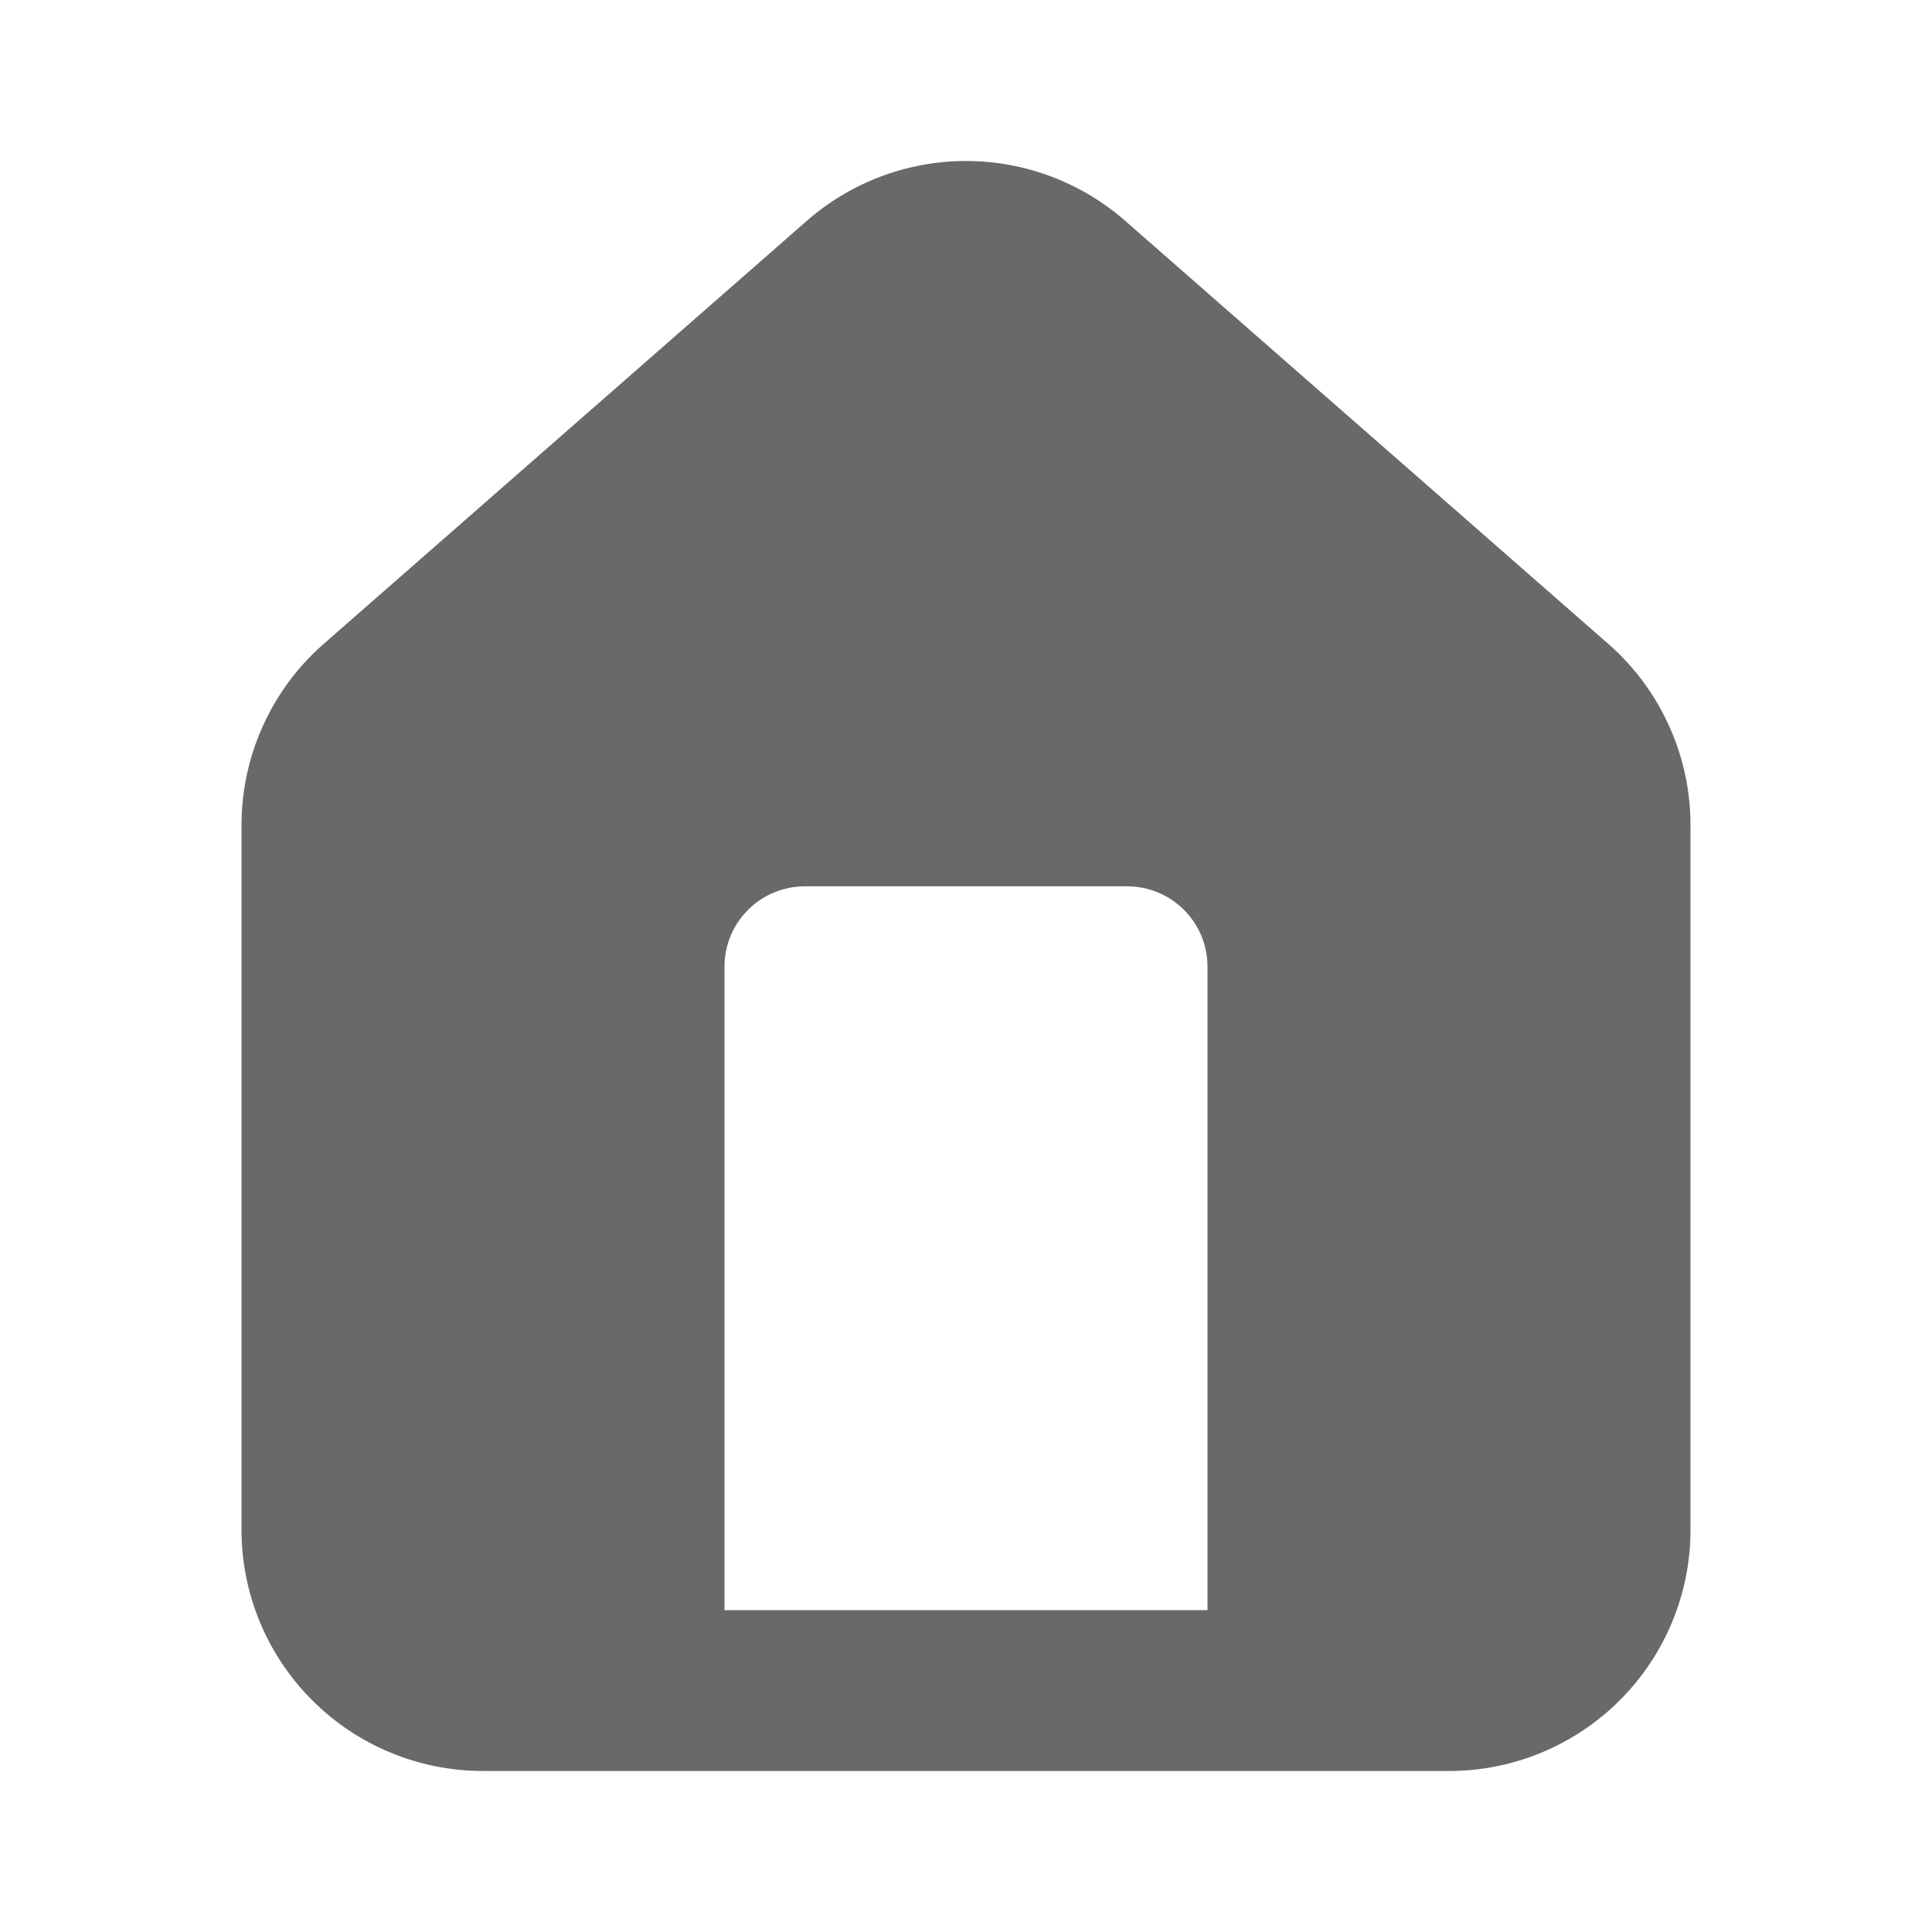 <svg width="24" height="24" viewBox="0 0 24 24" fill="none" xmlns="http://www.w3.org/2000/svg">
<path d="M20 8.017L14 2.763C13.45 2.272 12.738 2 12 2C11.262 2 10.55 2.272 10 2.763L4 8.017C3.682 8.3 3.429 8.649 3.257 9.038C3.084 9.427 2.997 9.848 3 10.274V19.004C3 19.798 3.316 20.56 3.879 21.122C4.441 21.684 5.204 22 6 22H18C18.796 22 19.559 21.684 20.121 21.122C20.684 20.56 21 19.798 21 19.004V10.264C21.002 9.84 20.914 9.421 20.741 9.033C20.569 8.646 20.316 8.299 20 8.017ZM15 20.002H9V12.008C9 11.743 9.105 11.489 9.293 11.302C9.48 11.115 9.735 11.01 10 11.01H14C14.265 11.01 14.52 11.115 14.707 11.302C14.895 11.489 15 11.743 15 12.008V20.002Z" fill="#696969"/>
</svg>
